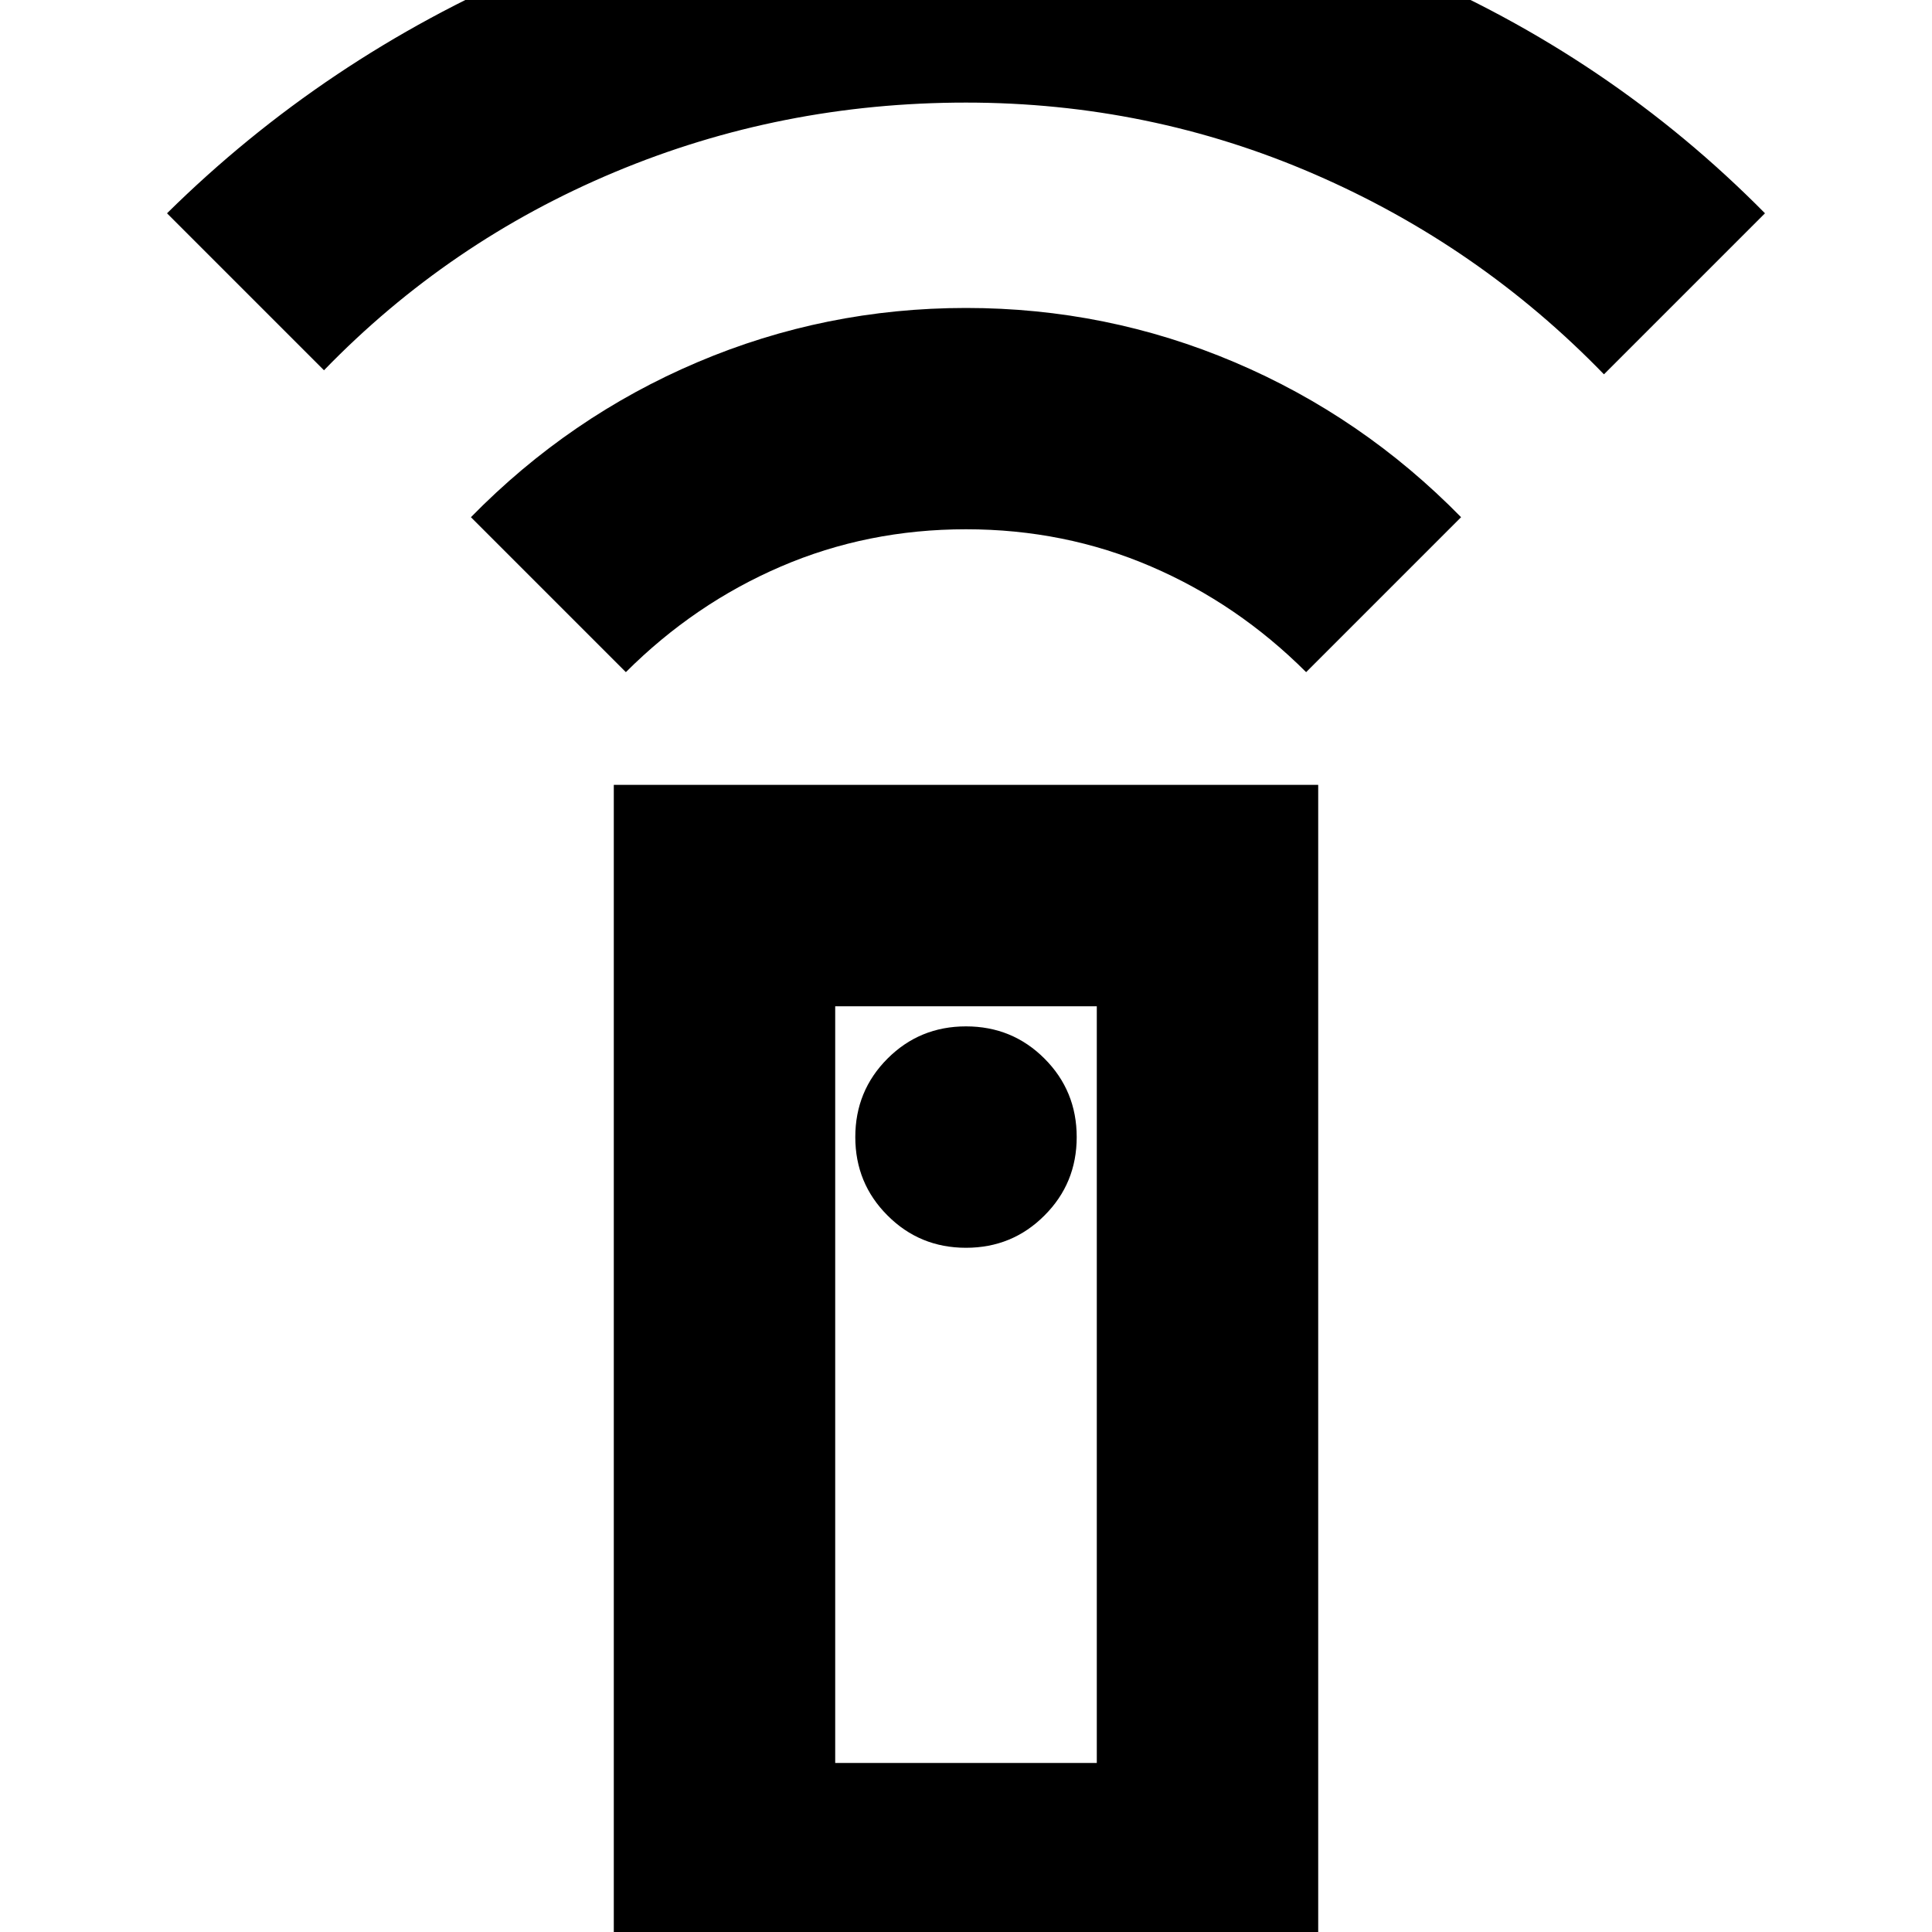 <svg xmlns="http://www.w3.org/2000/svg" height="20" width="20"><path d="M6.354 20.542V8.125H13.646V20.542ZM10 12.917Q10.479 12.917 10.812 12.583Q11.146 12.25 11.146 11.771Q11.146 11.292 10.812 10.958Q10.479 10.625 10 10.625Q9.521 10.625 9.188 10.958Q8.854 11.292 8.854 11.771Q8.854 12.25 9.188 12.583Q9.521 12.917 10 12.917ZM6.479 6.958 4.875 5.354Q5.896 4.312 7.219 3.75Q8.542 3.188 10 3.188Q11.458 3.188 12.781 3.75Q14.104 4.312 15.125 5.354L13.521 6.958Q12.812 6.25 11.917 5.865Q11.021 5.479 10 5.479Q8.979 5.479 8.083 5.865Q7.188 6.25 6.479 6.958ZM3.354 3.833 1.729 2.208Q3.354 0.604 5.49 -0.312Q7.625 -1.229 10 -1.229Q12.375 -1.229 14.521 -0.323Q16.667 0.583 18.271 2.208L16.604 3.875Q15.312 2.542 13.604 1.802Q11.896 1.062 10 1.062Q8.083 1.062 6.365 1.781Q4.646 2.5 3.354 3.833ZM8.646 18.25H11.354V10.417H8.646ZM8.646 18.25H11.354Z"/></svg>